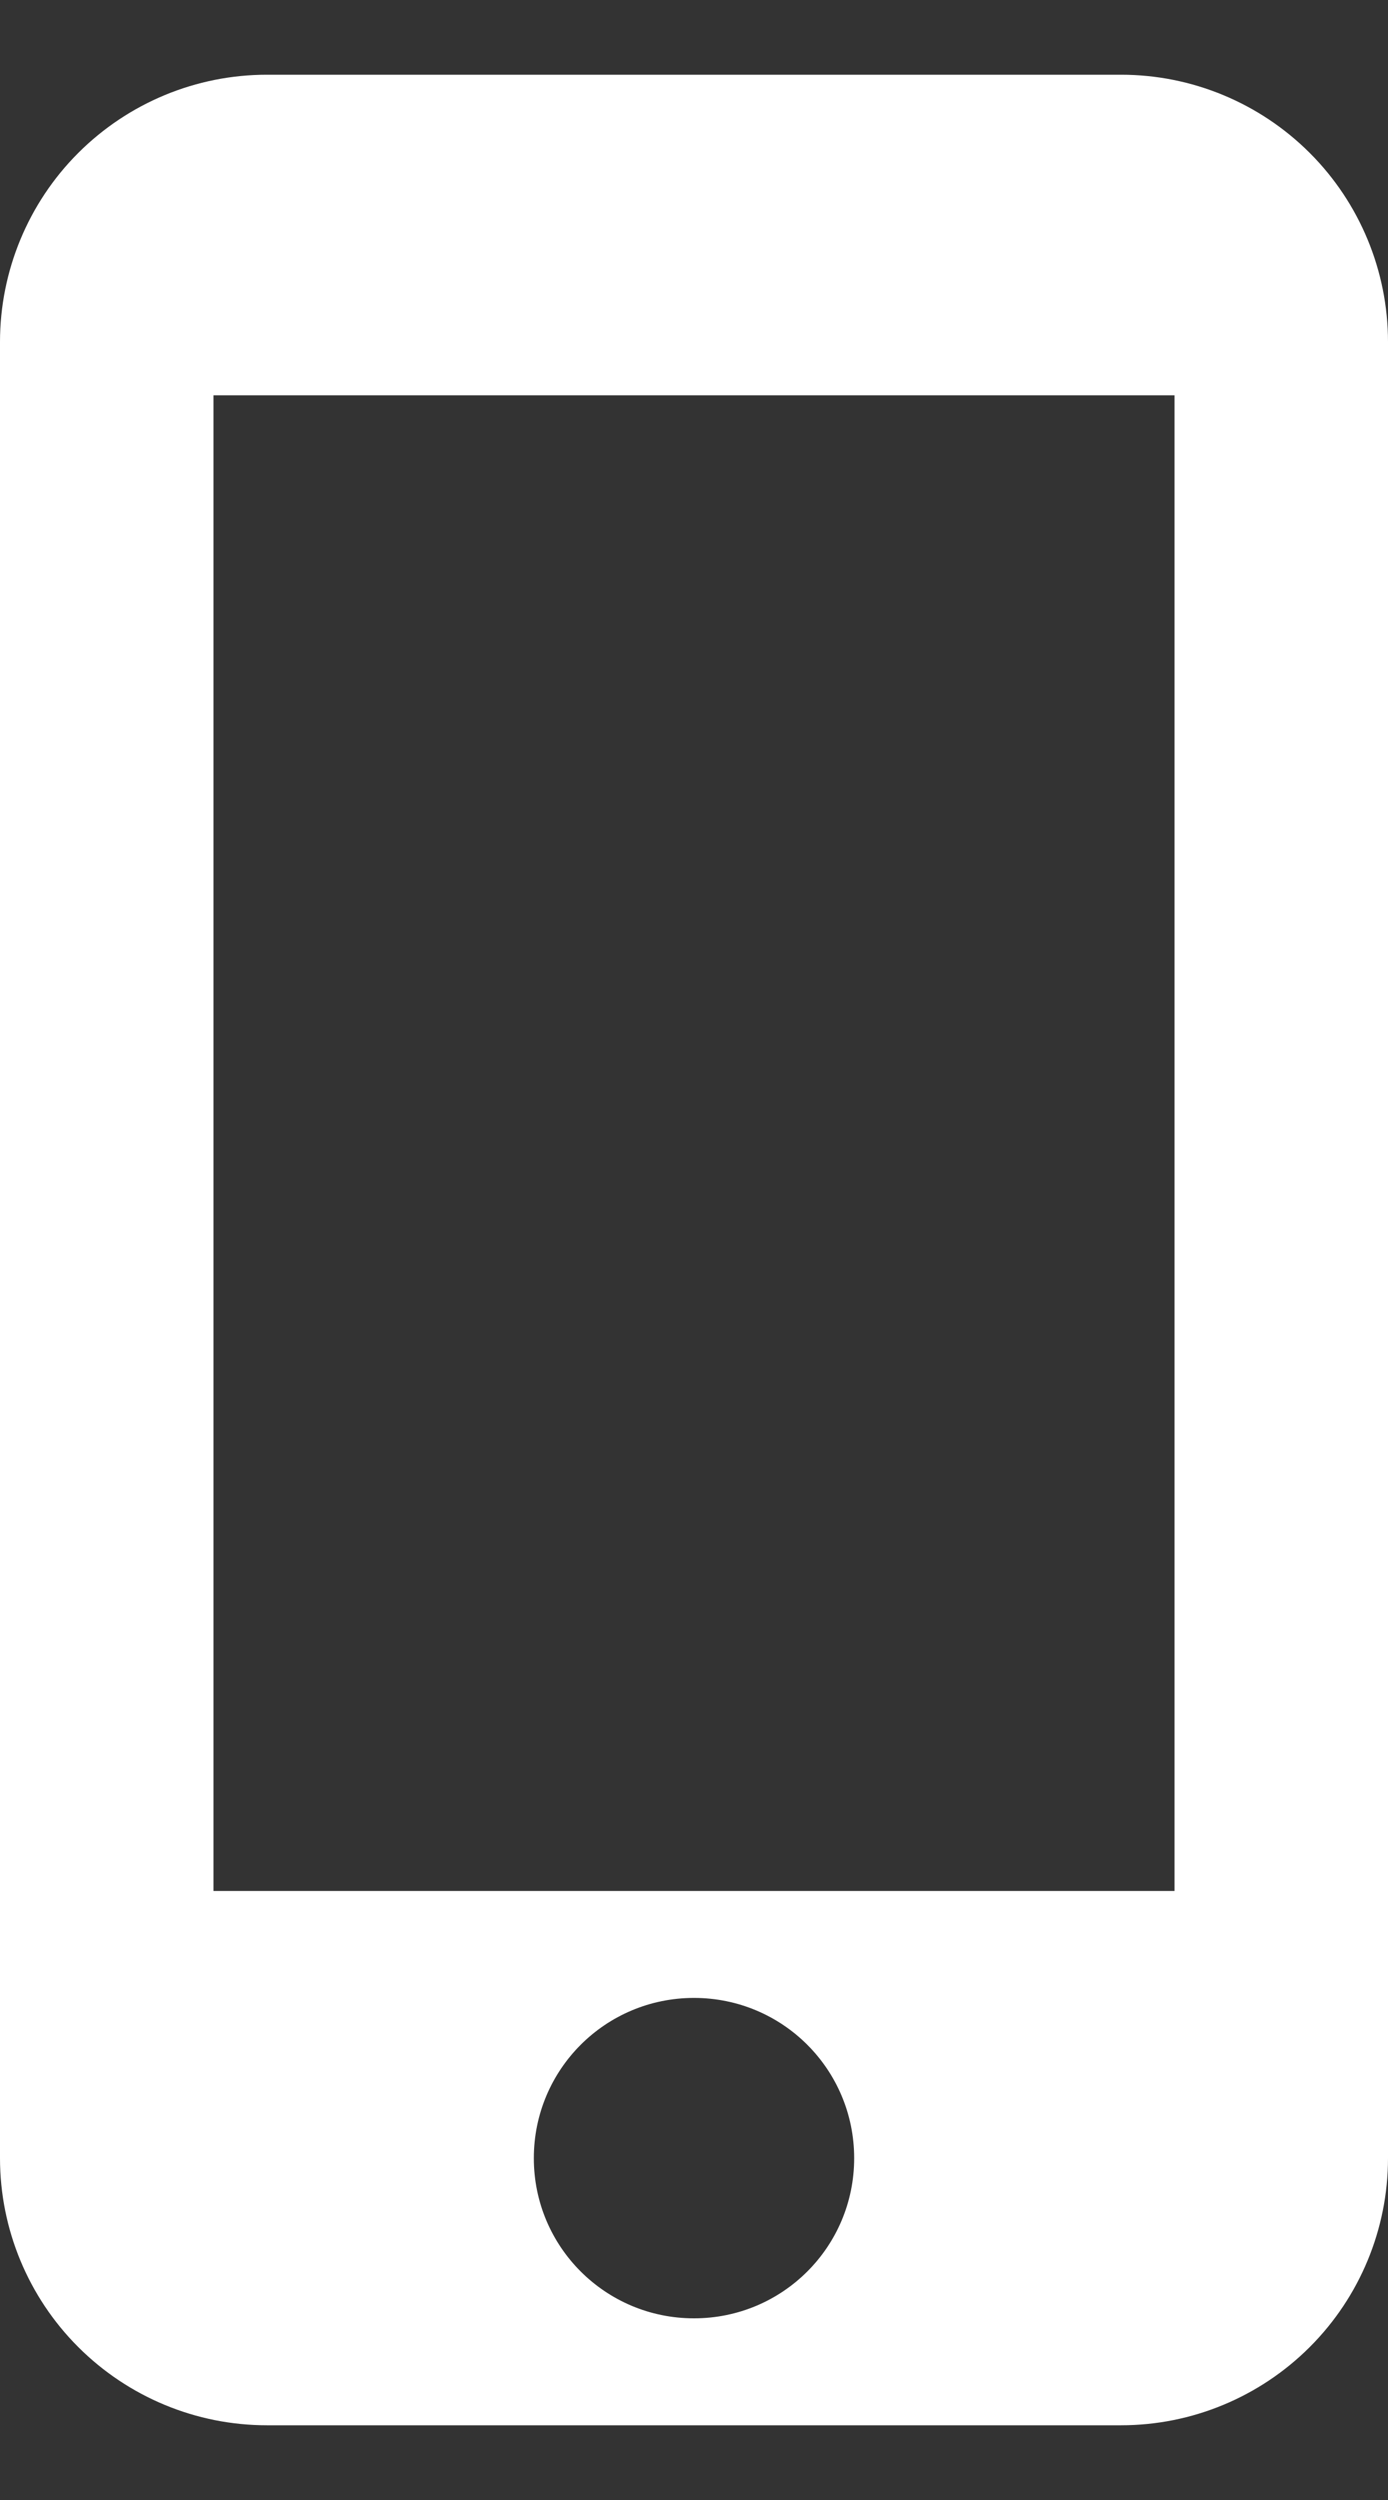 <svg width="10" height="18" viewBox="0 0 10 18" fill="none" xmlns="http://www.w3.org/2000/svg">
<rect x="0" y="0" width="10" height="18" fill="#333333" stroke="none"/>
<path id="Vector" d="M8.077 0.538H1.923C1.413 0.538 0.924 0.741 0.563 1.102C0.203 1.462 0 1.952 0 2.462L0 15.539C0 16.049 0.203 16.538 0.563 16.898C0.924 17.259 1.413 17.462 1.923 17.462H8.077C8.587 17.462 9.076 17.259 9.437 16.898C9.797 16.538 10 16.049 10 15.539V2.462C10 1.952 9.797 1.462 9.437 1.102C9.076 0.741 8.587 0.538 8.077 0.538ZM5 16.692C4.362 16.692 3.846 16.177 3.846 15.539C3.846 14.9 4.362 14.385 5 14.385C5.638 14.385 6.154 14.9 6.154 15.539C6.154 16.177 5.638 16.692 5 16.692ZM8.462 13.615H1.538V2.846H8.462V13.615Z" fill="white"/>
</svg>
